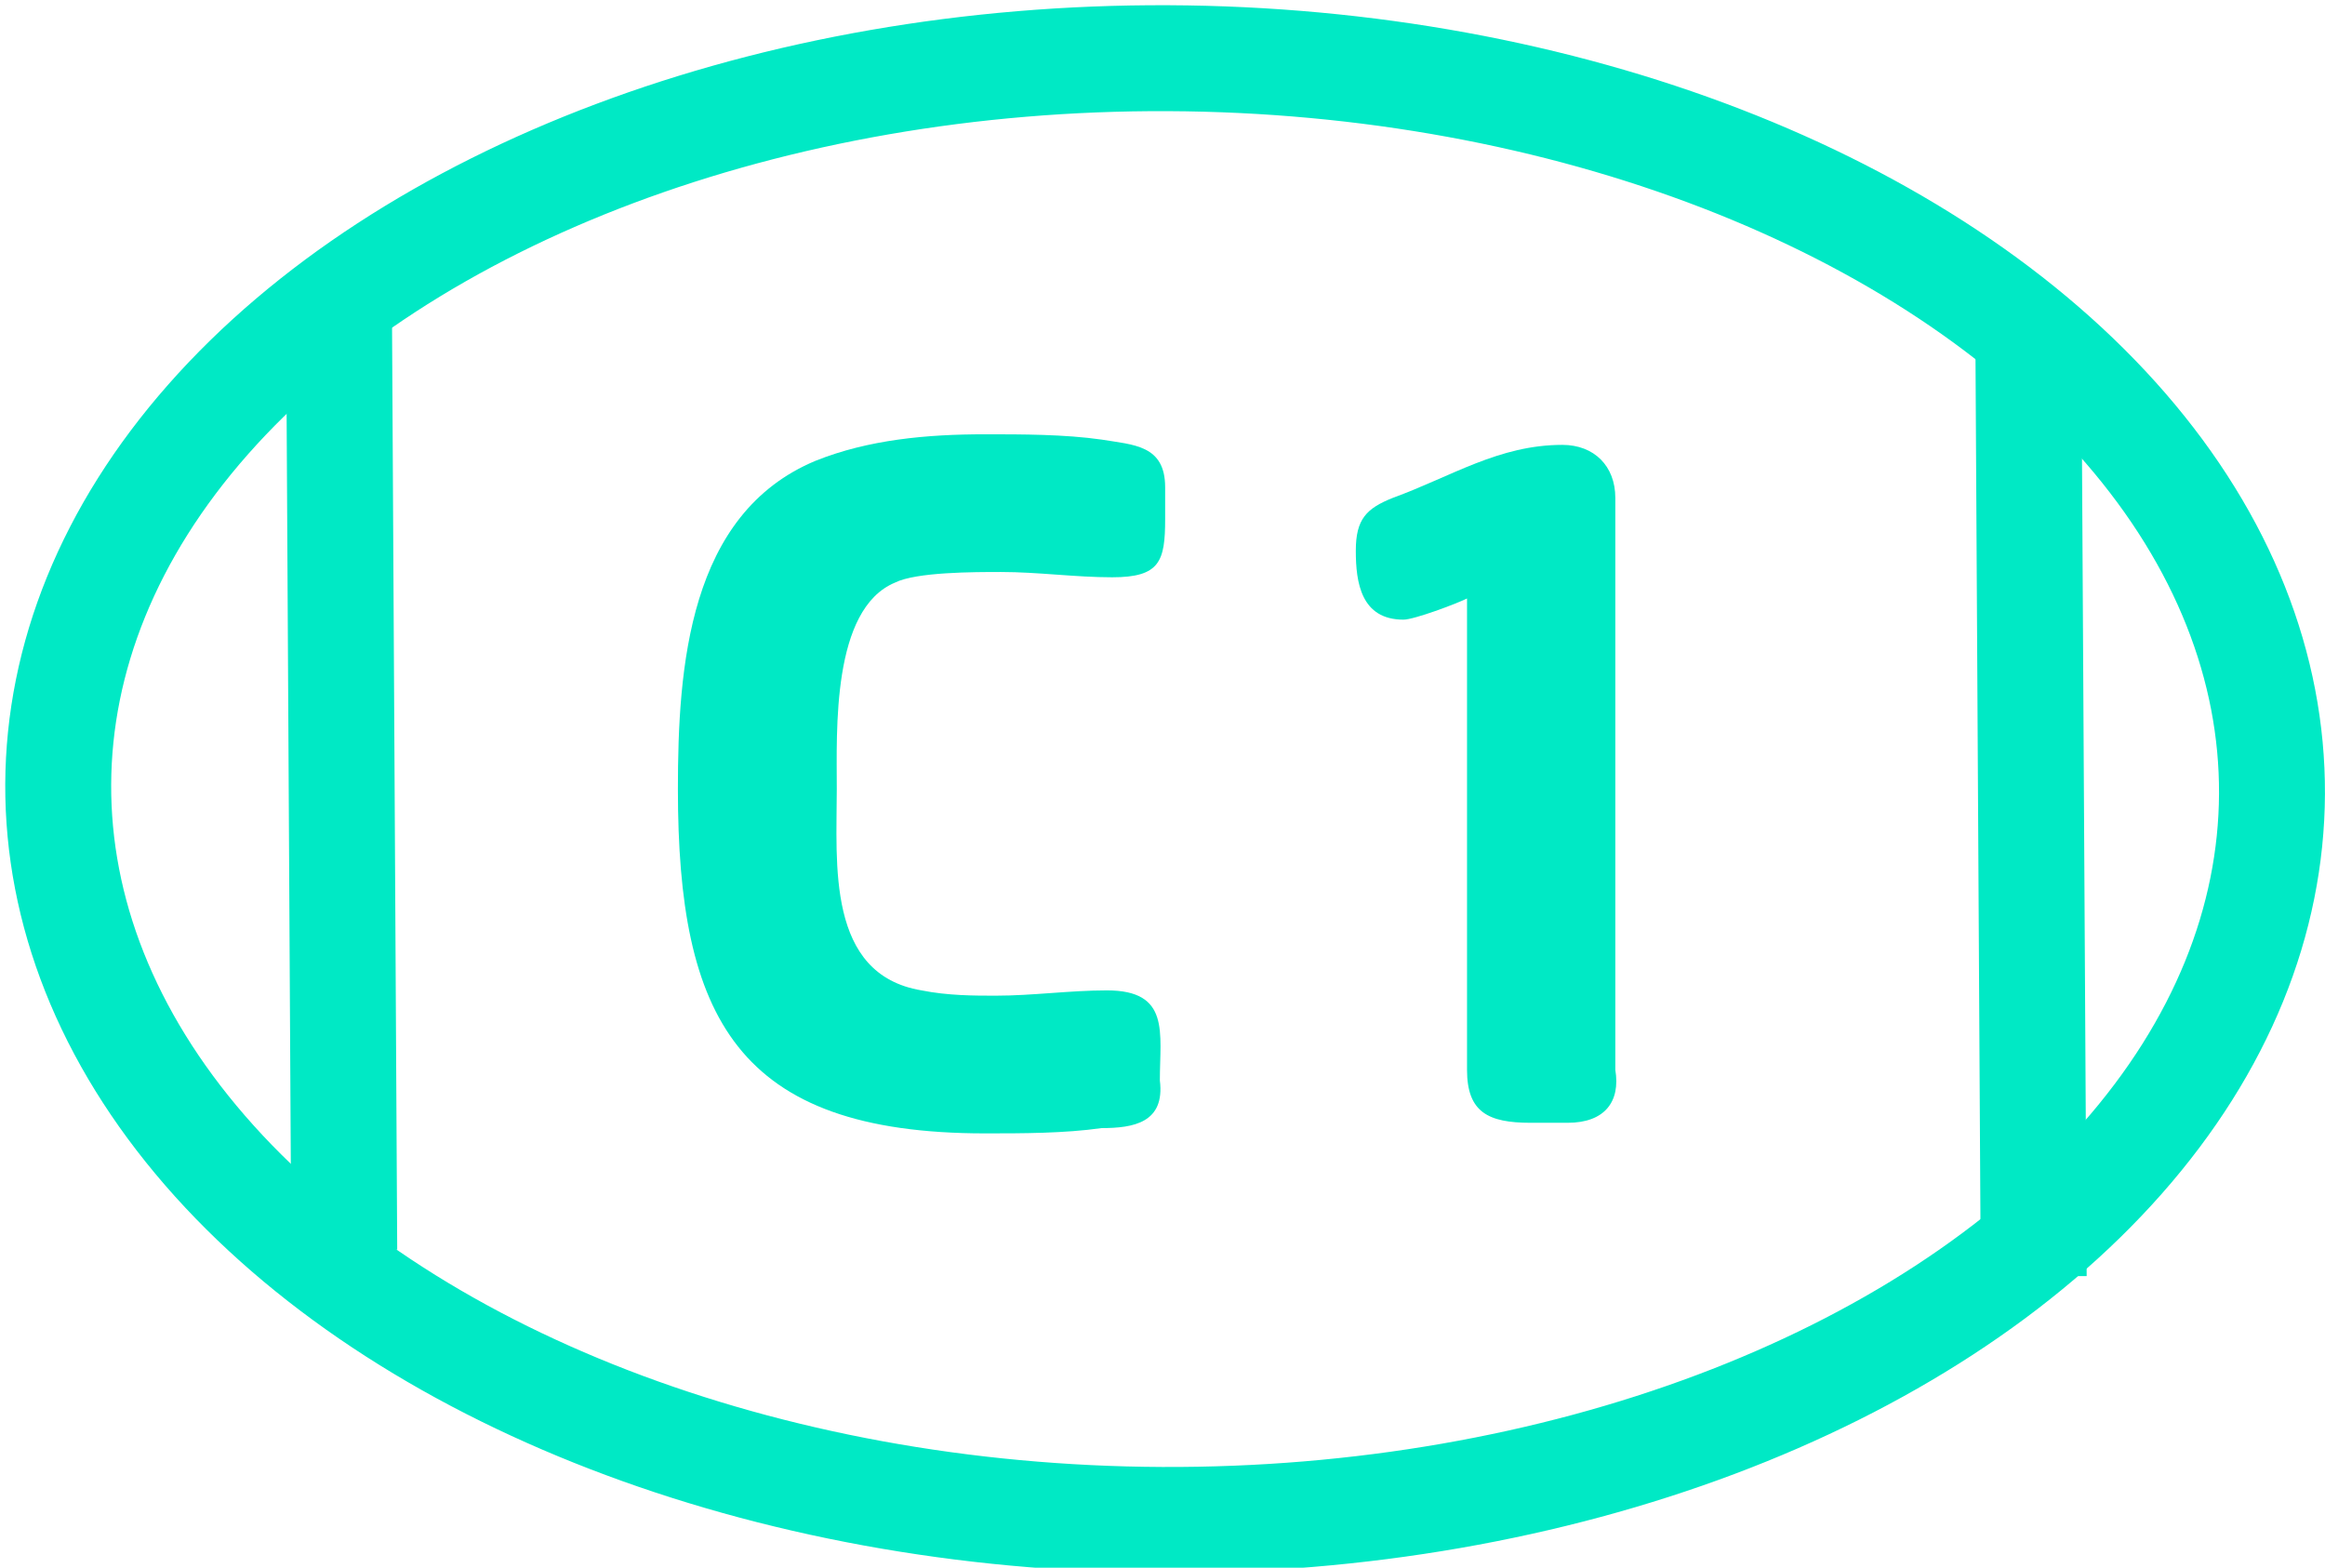 <?xml version="1.0" encoding="utf-8"?>
<!-- Generator: Adobe Illustrator 25.4.1, SVG Export Plug-In . SVG Version: 6.00 Build 0)  -->
<svg version="1.1" id="Capa_1" xmlns="http://www.w3.org/2000/svg" xmlns:xlink="http://www.w3.org/1999/xlink" x="0px" y="0px"
	 viewBox="0 0 43.9 29.6" style="enable-background:new 0 0 43.9 29.6;" xml:space="preserve">
<style type="text/css">
	.st0{fill:none;stroke:#00E9C5;stroke-width:2;stroke-miterlimit:10;}
	.st1{fill:none;stroke:#00E9C5;stroke-width:1.6;stroke-miterlimit:10;}
	.st2{fill:none;stroke:#00E9C5;stroke-width:2;stroke-miterlimit:10;}
	.st3{enable-background:new    ;}
	.st4{fill:#00E9C5;}
</style>
<g id="Iconos">
	<ellipse transform="matrix(4.367648e-03 -1 1 4.367648e-03 7.103 36.834)" class="st0" cx="22" cy="14.8" rx="13.8" ry="20.9"/>
</g>
<path class="st1" d="M0,8.3"/>
<path class="st1" d="M41.9,7.9"/>
<line class="st2" x1="38.3" y1="6.6" x2="38.4" y2="24.1"/>
<line class="st2" x1="6.4" y1="5.7" x2="6.5" y2="23.6"/>
<g class="st3">
	<path class="st4" d="M20.8,21.3c-0.7,0.1-1.5,0.1-2.2,0.1c-4.7,0-5.8-2.2-5.8-6.5c0-2.3,0.2-5.2,2.6-6.2c1-0.4,2.1-0.5,3.2-0.5
		c0.7,0,1.5,0,2.2,0.1C21.4,8.4,22,8.4,22,9.2v0.6c0,0.8-0.1,1.1-1,1.1c-0.7,0-1.4-0.1-2.1-0.1c-0.5,0-1.6,0-2,0.2
		c-1.2,0.5-1.1,2.8-1.1,3.9c0,1.4-0.2,3.5,1.6,3.8c0.5,0.1,1,0.1,1.4,0.1c0.7,0,1.4-0.1,2.1-0.1c1.2,0,1,0.8,1,1.7
		C22,21.2,21.4,21.3,20.8,21.3z"/>
	<path class="st4" d="M29.6,21.2h-0.7c-0.8,0-1.2-0.2-1.2-1v-8.9c-0.2,0.1-1,0.4-1.2,0.4c-0.8,0-0.9-0.7-0.9-1.3
		c0-0.6,0.2-0.8,0.7-1c1.1-0.4,2-1,3.2-1c0.6,0,1,0.4,1,1v10.8C30.6,20.8,30.3,21.2,29.6,21.2z"/>
</g>
</svg>
